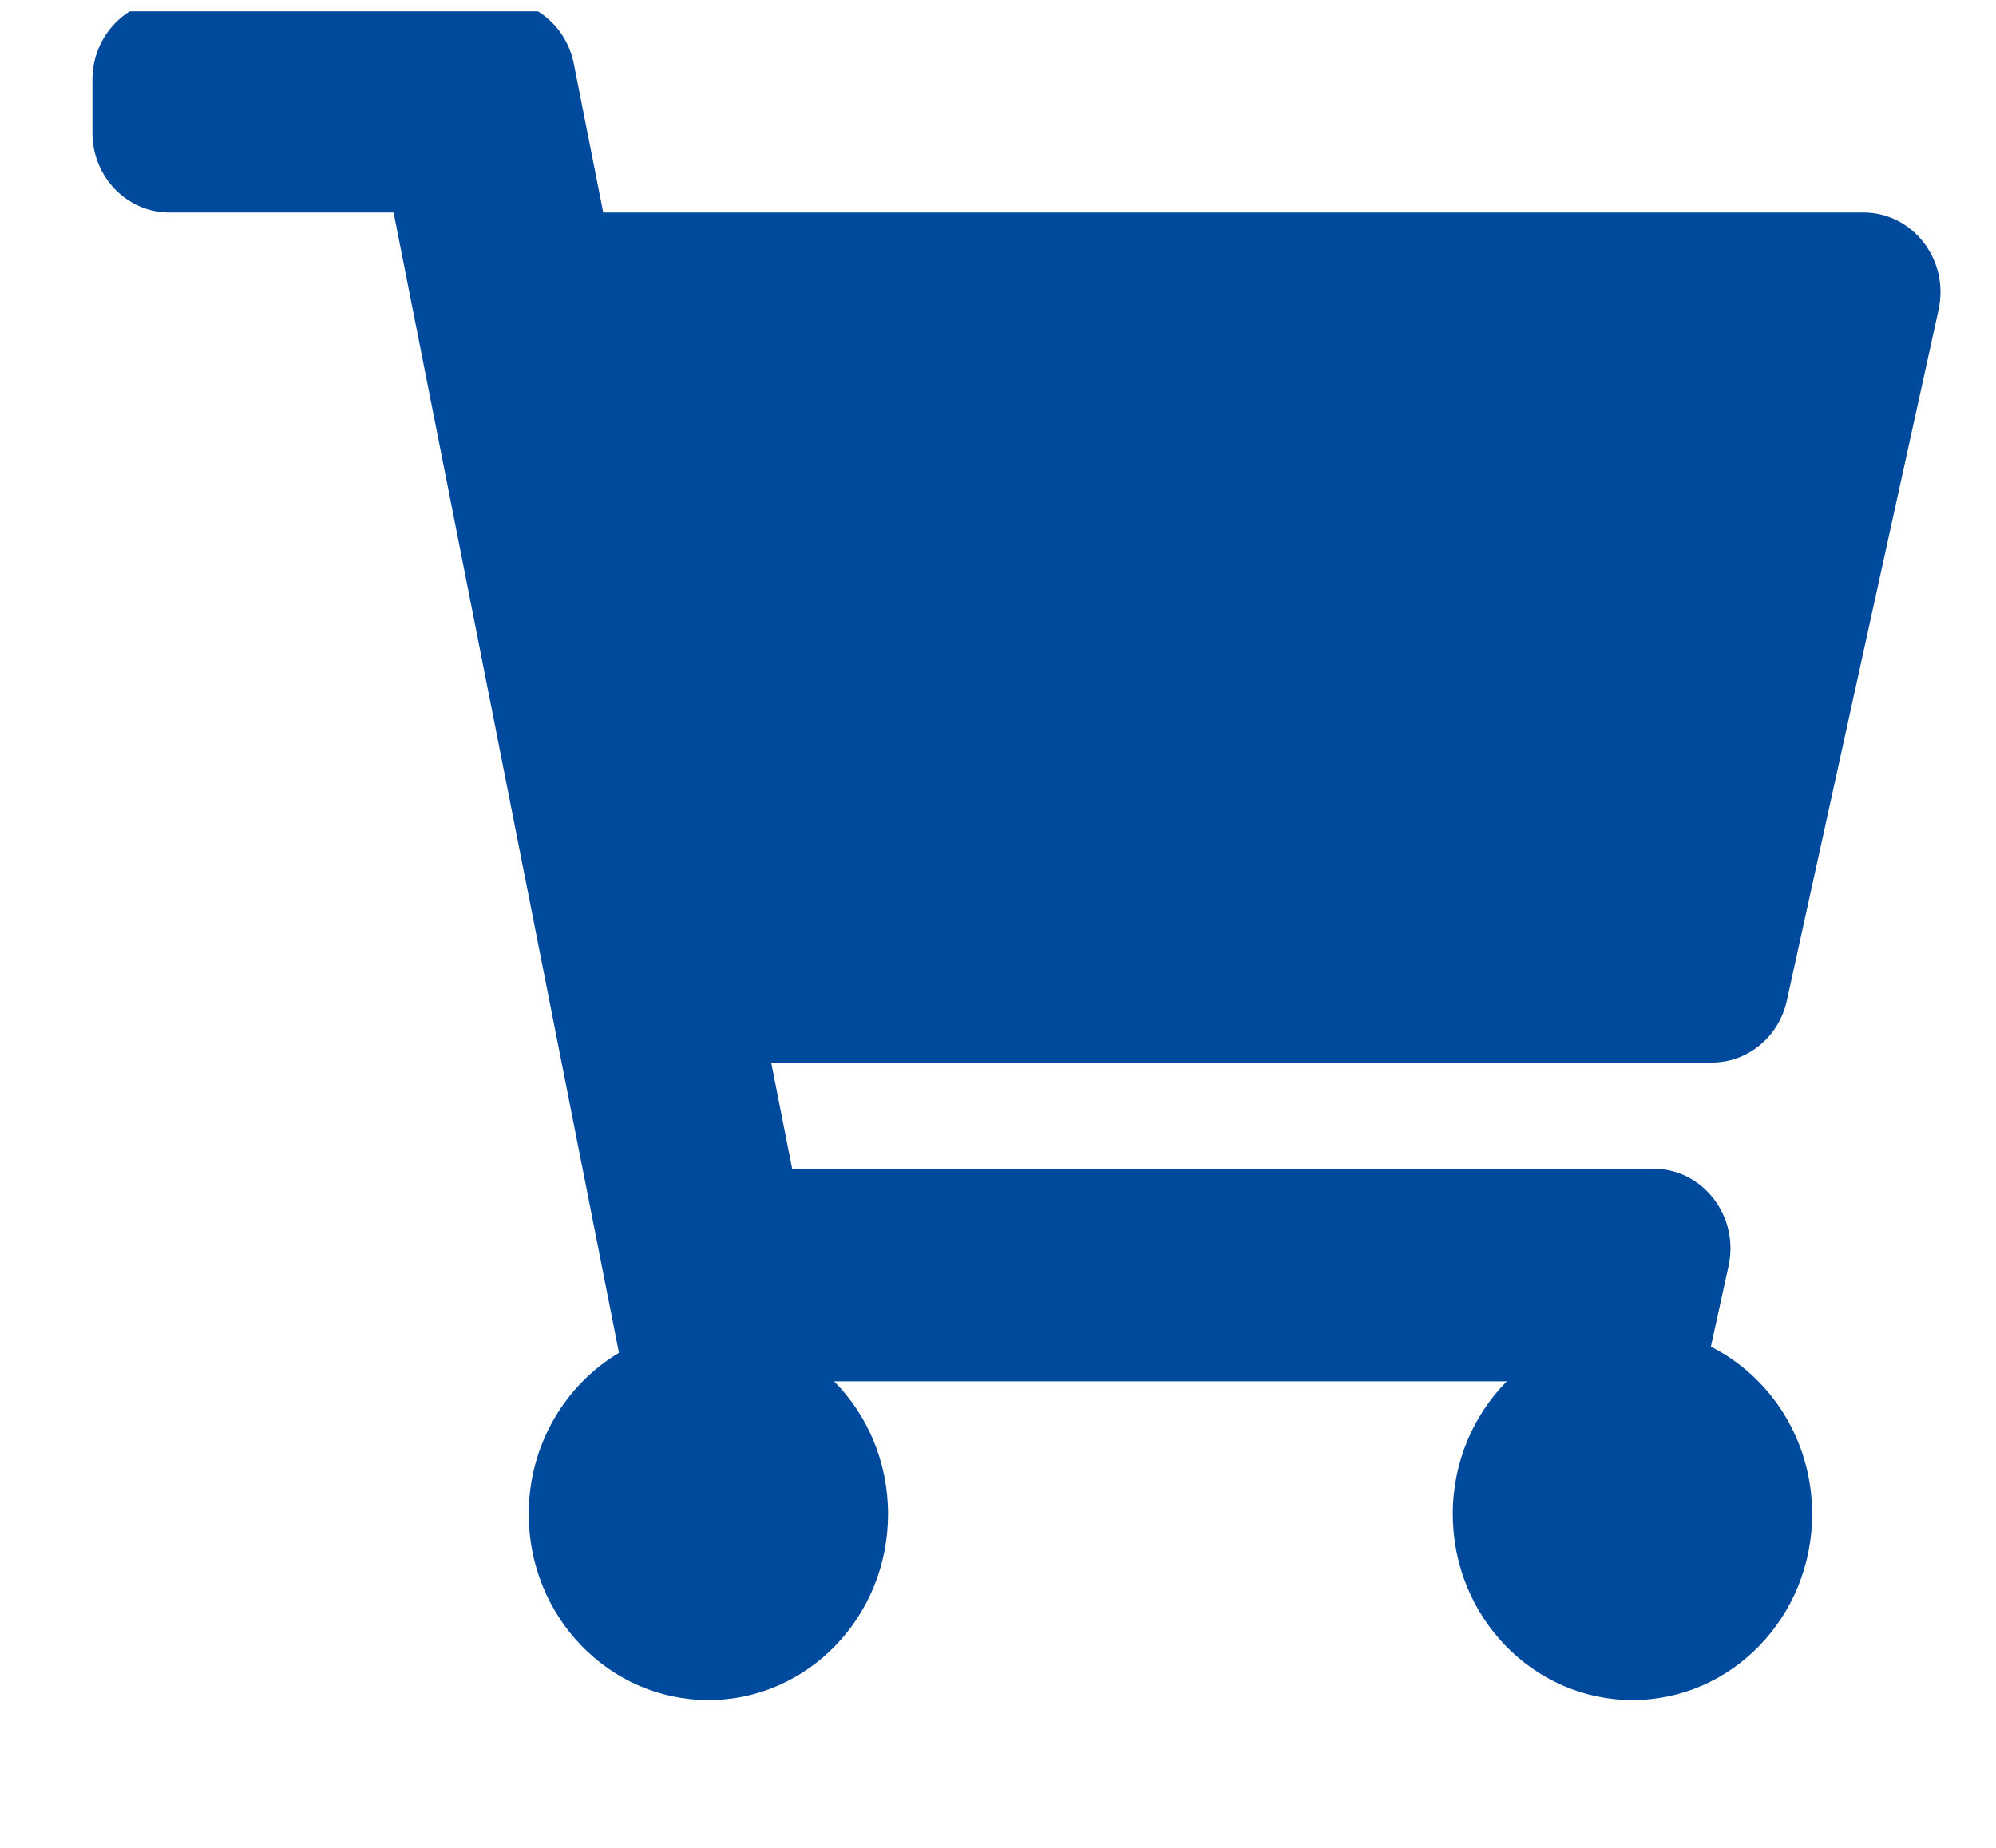 <svg width="27" height="25" viewBox="0 0 27 25" fill="none" xmlns="http://www.w3.org/2000/svg">
<g clip-path="url(#clip0)">
<path d="M24.171 13.536L26.223 4.192C26.371 3.517 25.876 2.875 25.207 2.875H8.16L7.762 0.862C7.663 0.36 7.236 0 6.741 0H2.291C1.716 0 1.25 0.483 1.25 1.078V1.797C1.25 2.392 1.716 2.875 2.291 2.875H5.324L8.373 18.303C7.644 18.737 7.152 19.551 7.152 20.484C7.152 21.874 8.24 23 9.583 23C10.925 23 12.013 21.874 12.013 20.484C12.013 19.78 11.734 19.144 11.283 18.688H20.383C19.932 19.144 19.652 19.78 19.652 20.484C19.652 21.874 20.741 23 22.083 23C23.425 23 24.513 21.874 24.513 20.484C24.513 19.488 23.954 18.628 23.143 18.22L23.382 17.13C23.53 16.455 23.035 15.812 22.366 15.812H10.716L10.432 14.375H23.156C23.642 14.375 24.064 14.027 24.171 13.536Z" fill="#004a9d"/>
</g>
<defs>
<clipPath id="clip0">
<rect x="0.917" y="0.153" width="25.704" height="23.934" fill="white"/>
</clipPath>
</defs>
</svg>

